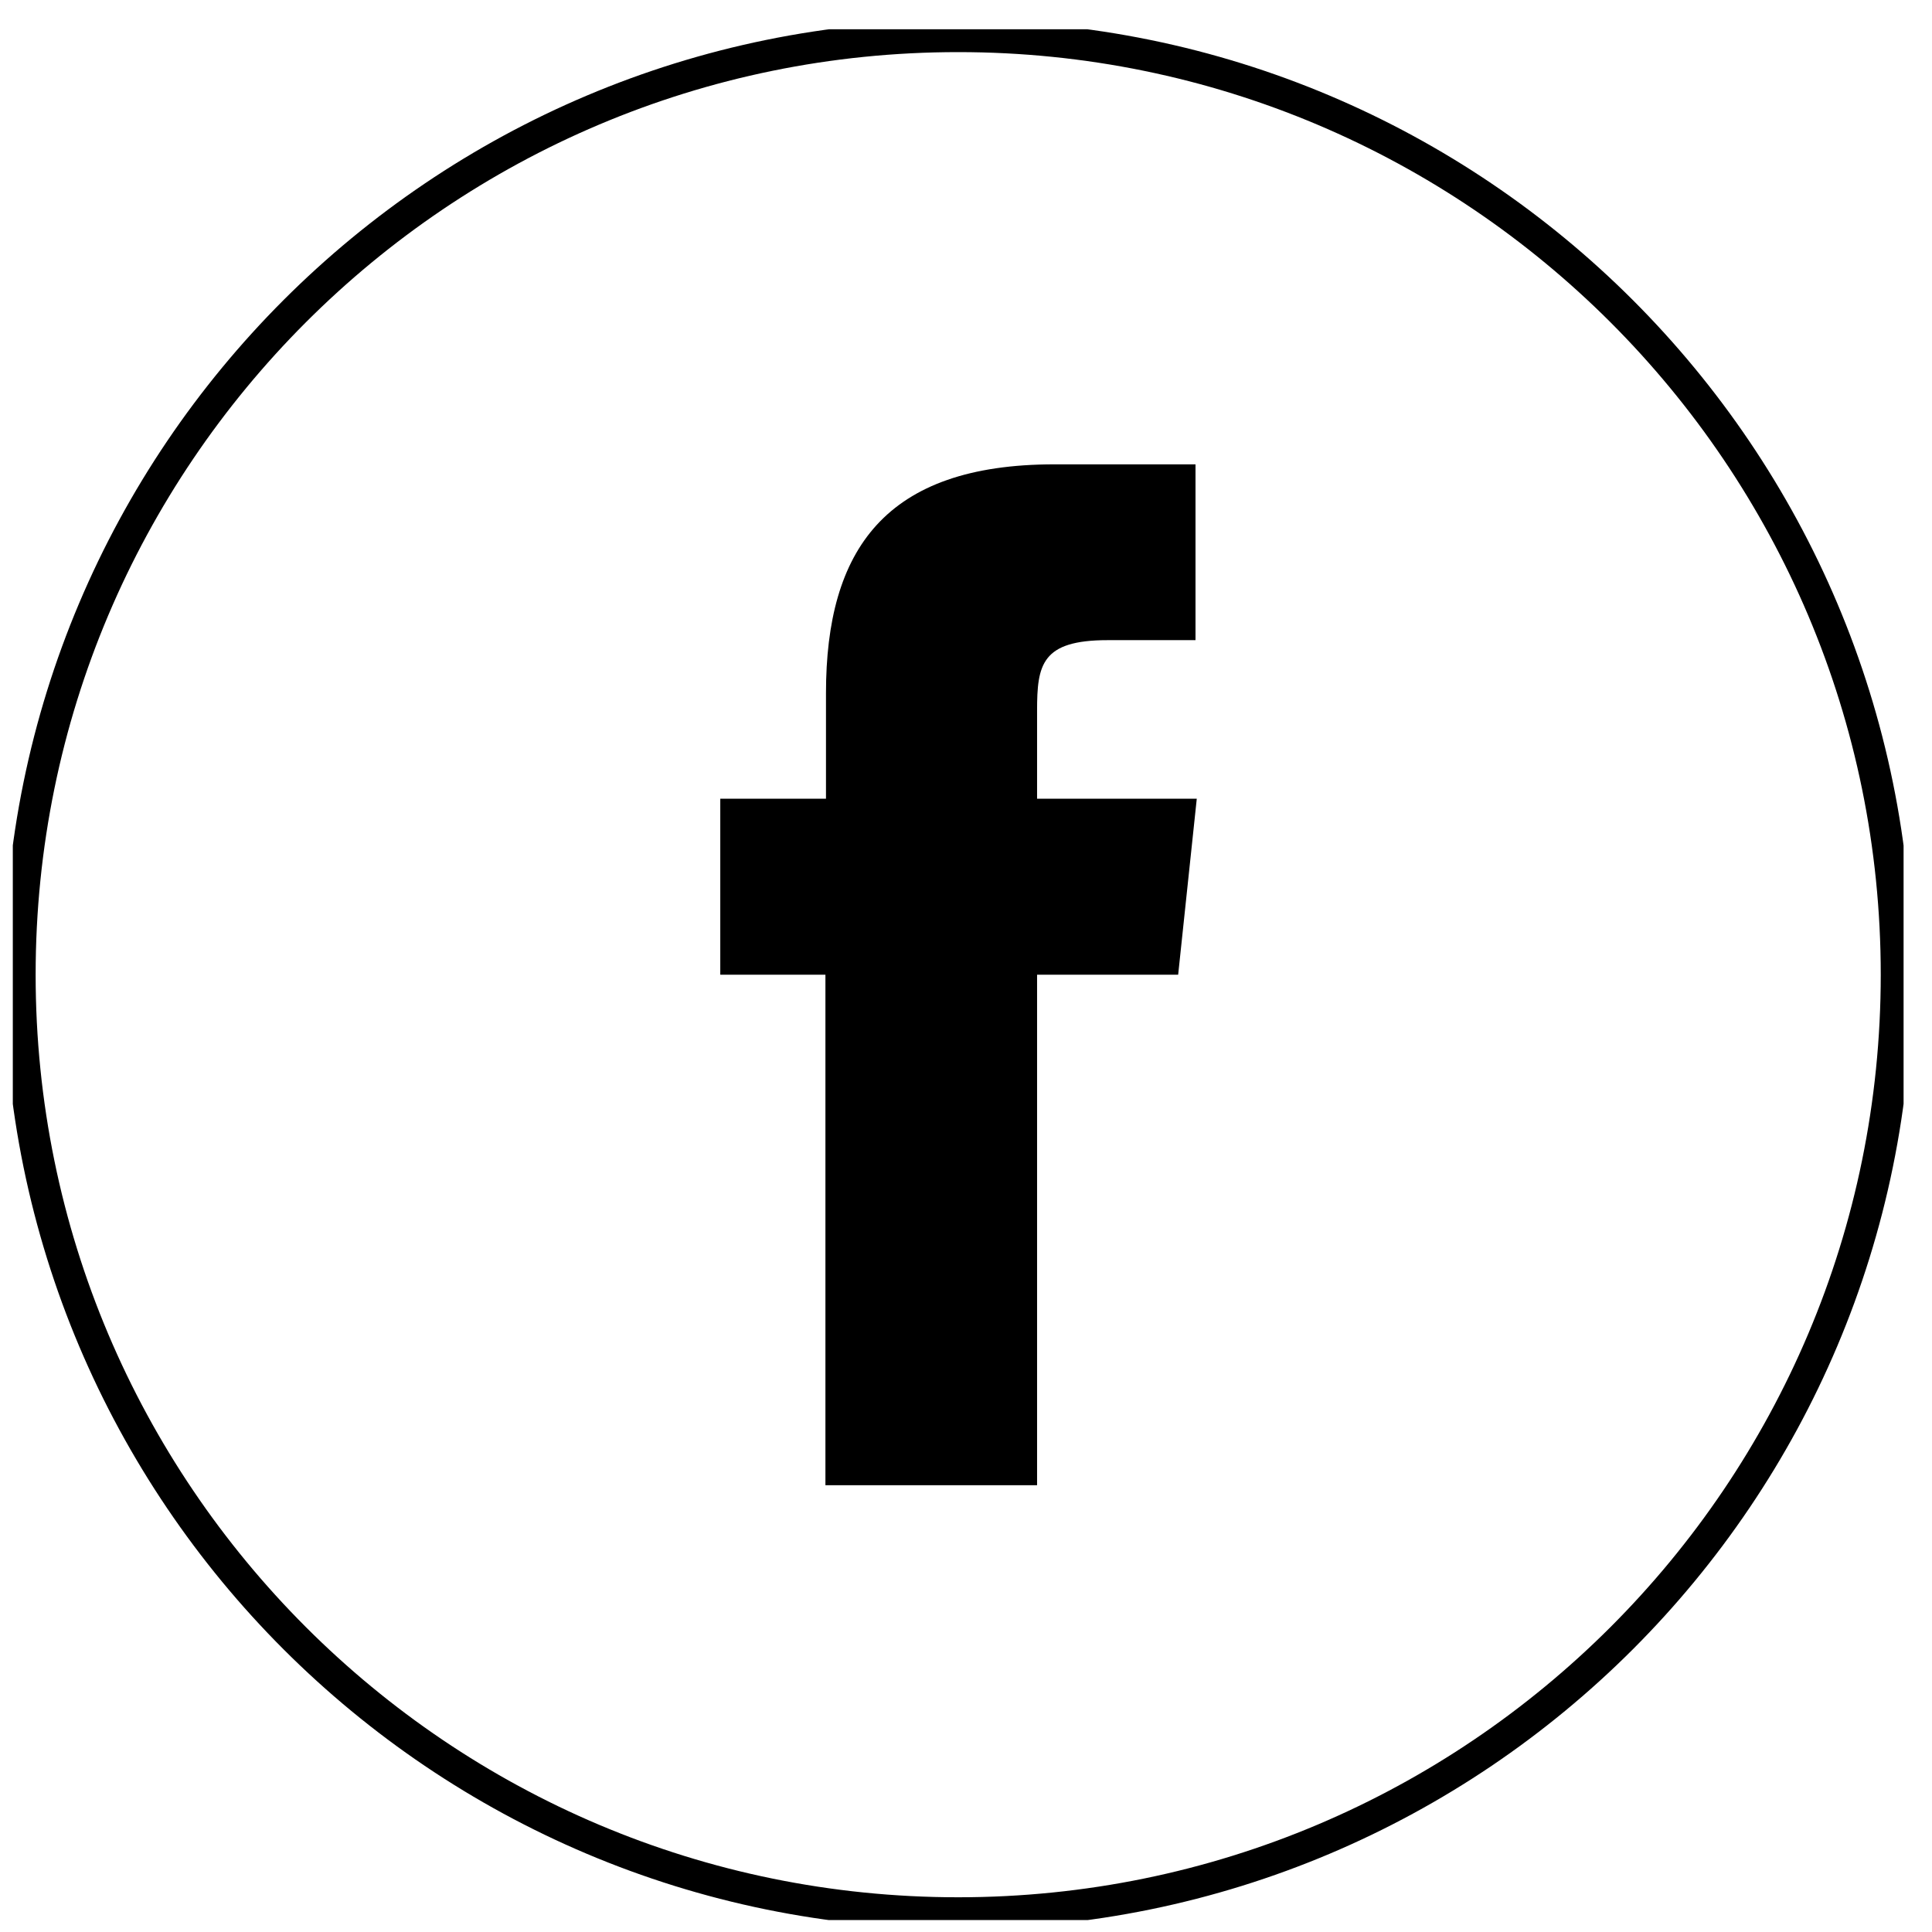 <svg width="38" height="38" viewBox="0 0 38 38" fill="none" xmlns="http://www.w3.org/2000/svg">
<g clip-path="url(#clip0_64_46)">
<path d="M16.235 29.212H20.398V19.171H23.173L23.539 15.71H20.398V13.978C20.398 13.076 20.484 12.591 21.785 12.591H23.514V9.133H20.739C17.409 9.133 16.246 10.812 16.246 13.634V15.71H14.167V19.171H16.235V29.212Z" fill="black"/>
<path d="M18.846 37.627C29.039 37.627 37.302 29.364 37.302 19.171C37.302 8.978 29.039 0.715 18.846 0.715C8.654 0.715 0.391 8.978 0.391 19.171C0.391 29.364 8.654 37.627 18.846 37.627Z" stroke="black" stroke-width="0.62" stroke-miterlimit="10"/>
</g>
<defs>
<clipPath id="clip0_64_46">
<rect width="37.189" height="37.189" fill="white" transform="translate(0.252 0.576)"/>
</clipPath>
</defs>
</svg>
